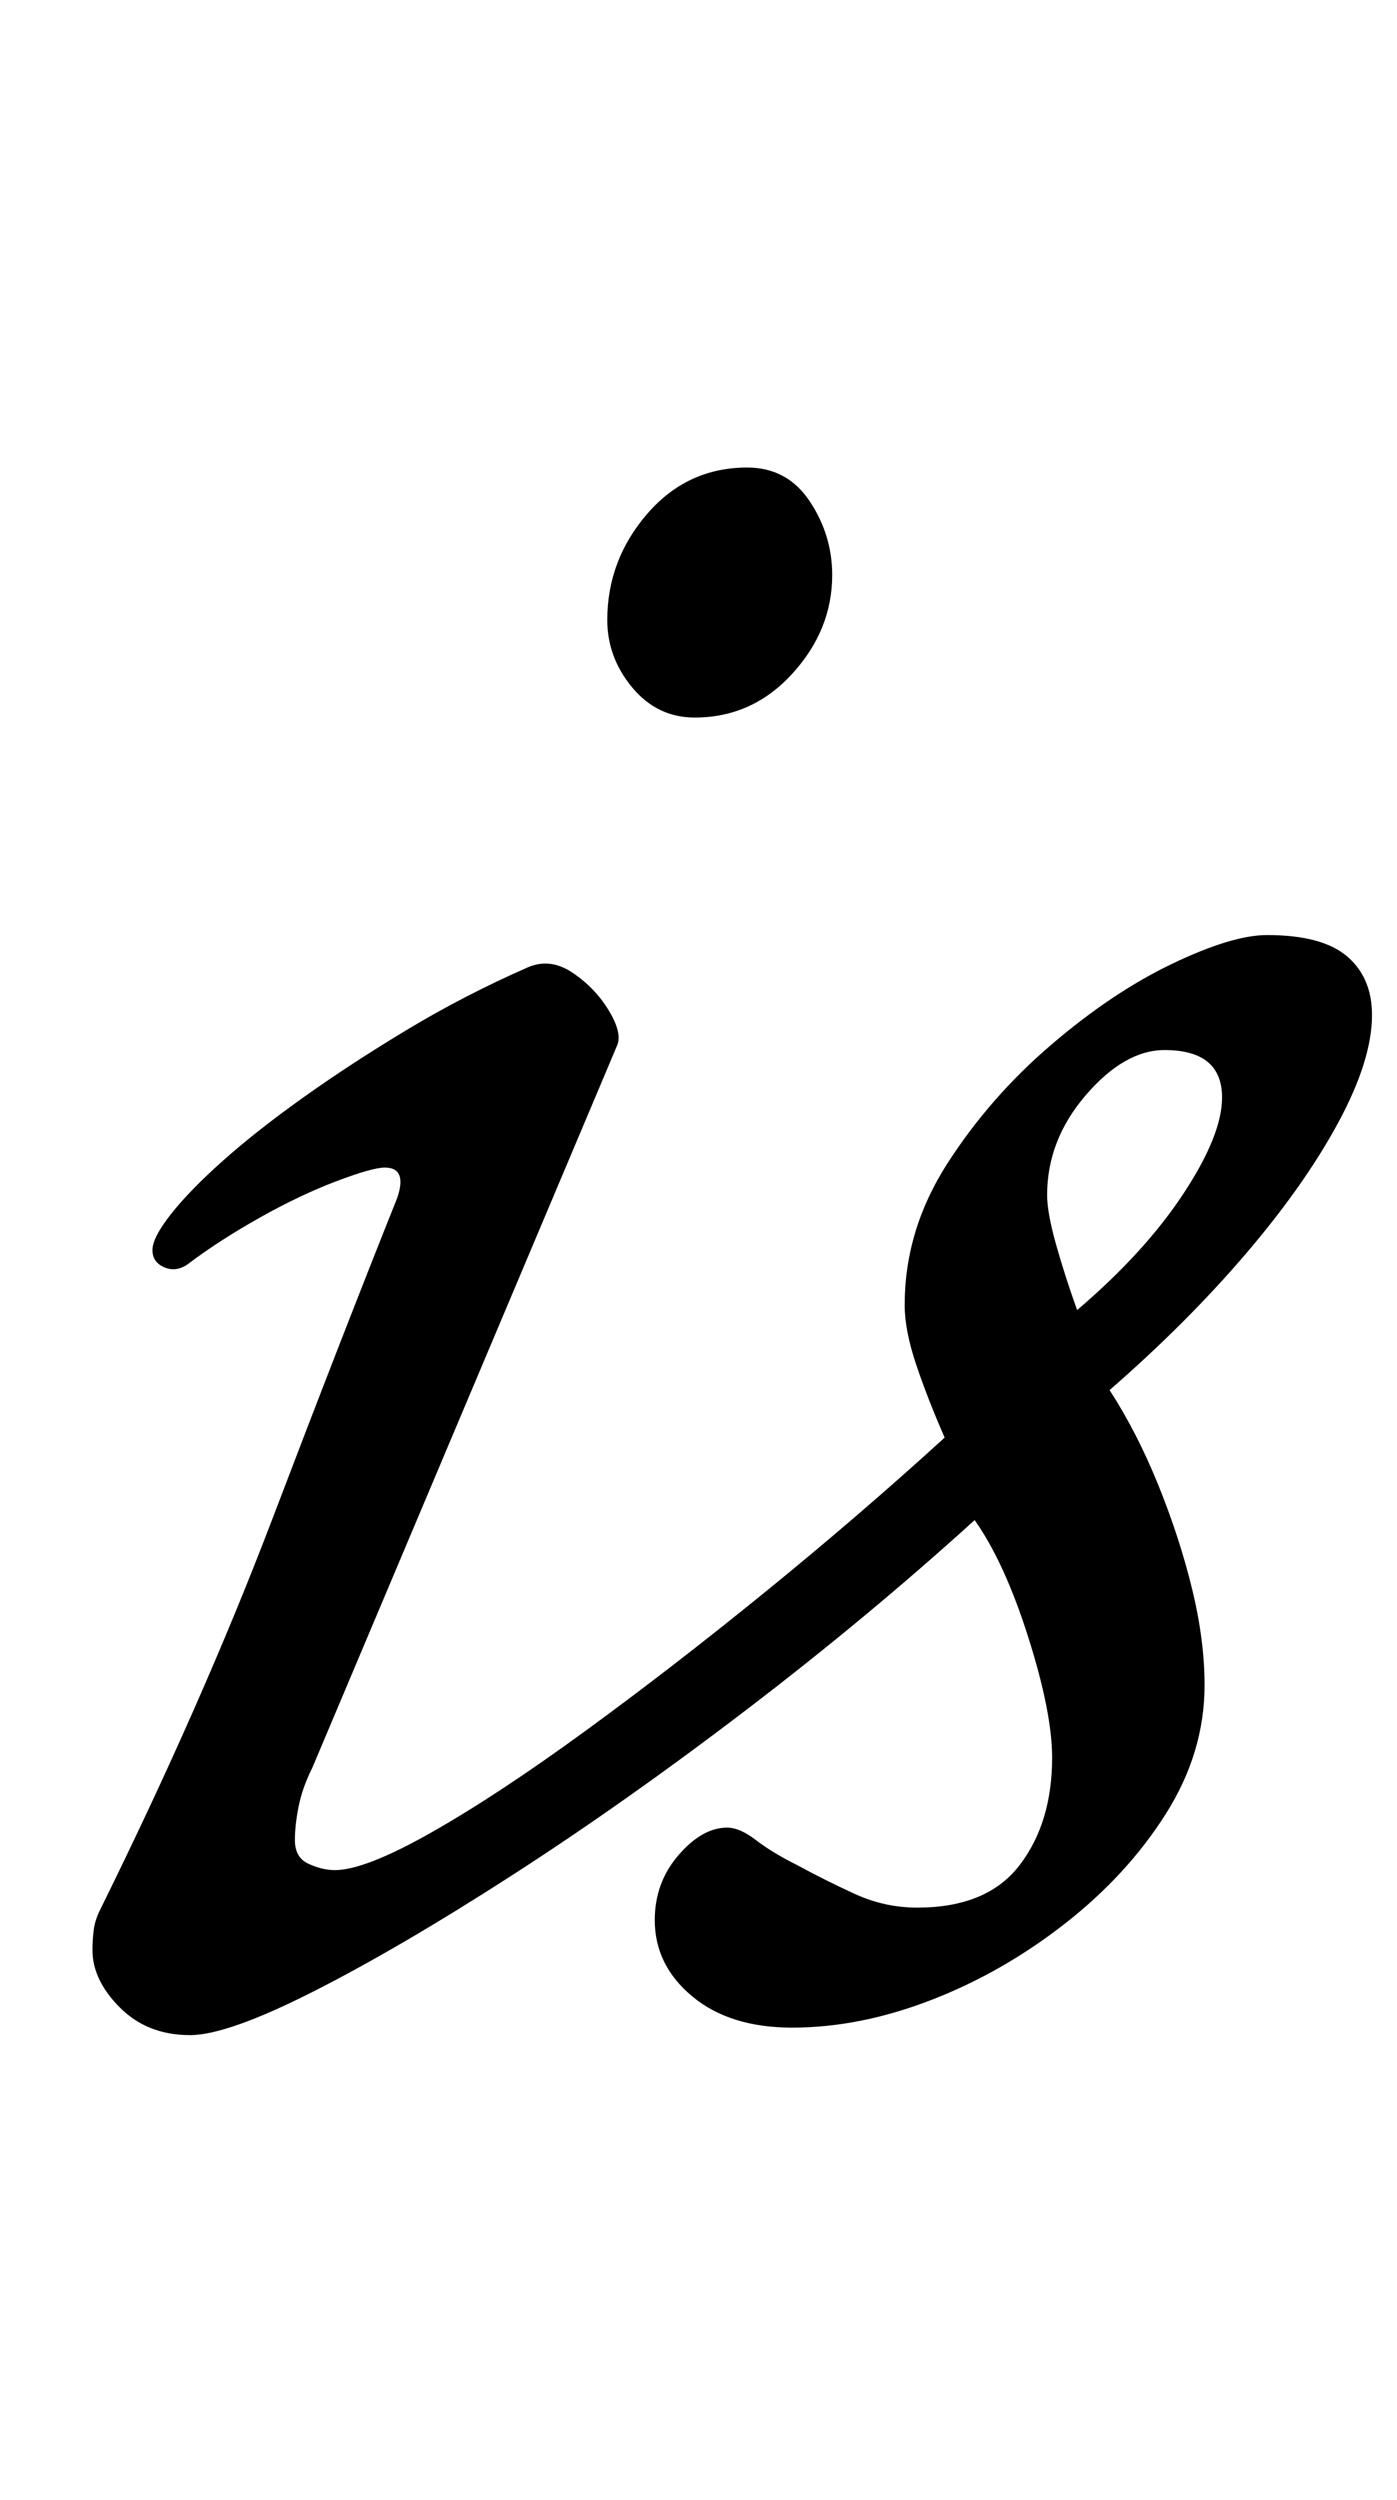 <?xml version="1.0" standalone="no"?>
<!DOCTYPE svg PUBLIC "-//W3C//DTD SVG 1.1//EN" "http://www.w3.org/Graphics/SVG/1.1/DTD/svg11.dtd" >
<svg xmlns="http://www.w3.org/2000/svg" xmlns:xlink="http://www.w3.org/1999/xlink" version="1.1" viewBox="-10 0 559 1000">
  <g transform="matrix(1 0 0 -1 0 800)">
   <path fill="currentColor"
d="M66 -14q-17 0 -28 11t-11 23q0 4 0.5 8t2.5 8q41 83 69 156.5t50 128.5q4 12 -5 12q-5 0 -19.5 -5.5t-30.5 -14.5t-28 -18q-5 -4 -10 -2t-5 7t7.5 14.5t21 21.5t32.5 25.5t41.5 27t47.5 24.5q9 4 18 -2t14.5 -15t3.5 -14l-122 -289q-4 -8 -5.5 -15.5t-1.5 -13.5
q0 -7 5.5 -9.5t10.5 -2.5q12 0 38.5 15t61.5 40.5t72.5 56t71.5 61.5q-7 16 -11.5 29.5t-4.5 23.5q0 30 17 56.5t41.5 47.5t48.5 32.5t38 11.5q22 0 32 -8.5t10 -23.5q0 -18 -13.5 -43t-37 -52.5t-54.5 -54.5q11 -17 19.5 -38t13.5 -41.5t5 -38.5q0 -27 -15.5 -51.5
t-40.5 -44t-53.5 -30.5t-55.5 -11q-25 0 -40 12.5t-15 30.5q0 15 9.5 26t19.5 11q5 0 11.5 -5t16.5 -10q11 -6 23 -11.5t25 -5.5q28 0 41 17t13 43q0 18 -9.5 48t-21.5 47q-43 -39 -91.5 -76t-93.5 -66t-79.5 -46.5t-49.5 -17.5zM421 276q27 23 42.5 46.5t15.5 38.5
q0 19 -23 19q-16 0 -31.5 -18t-15.5 -40q0 -7 3.5 -19.5t8.5 -26.5zM268 513q-15 0 -25 12t-10 27q0 24 16 42.5t40 18.5q16 0 25 -13.5t9 -29.5q0 -22 -16 -39.5t-39 -17.5z" />
  </g>

</svg>
